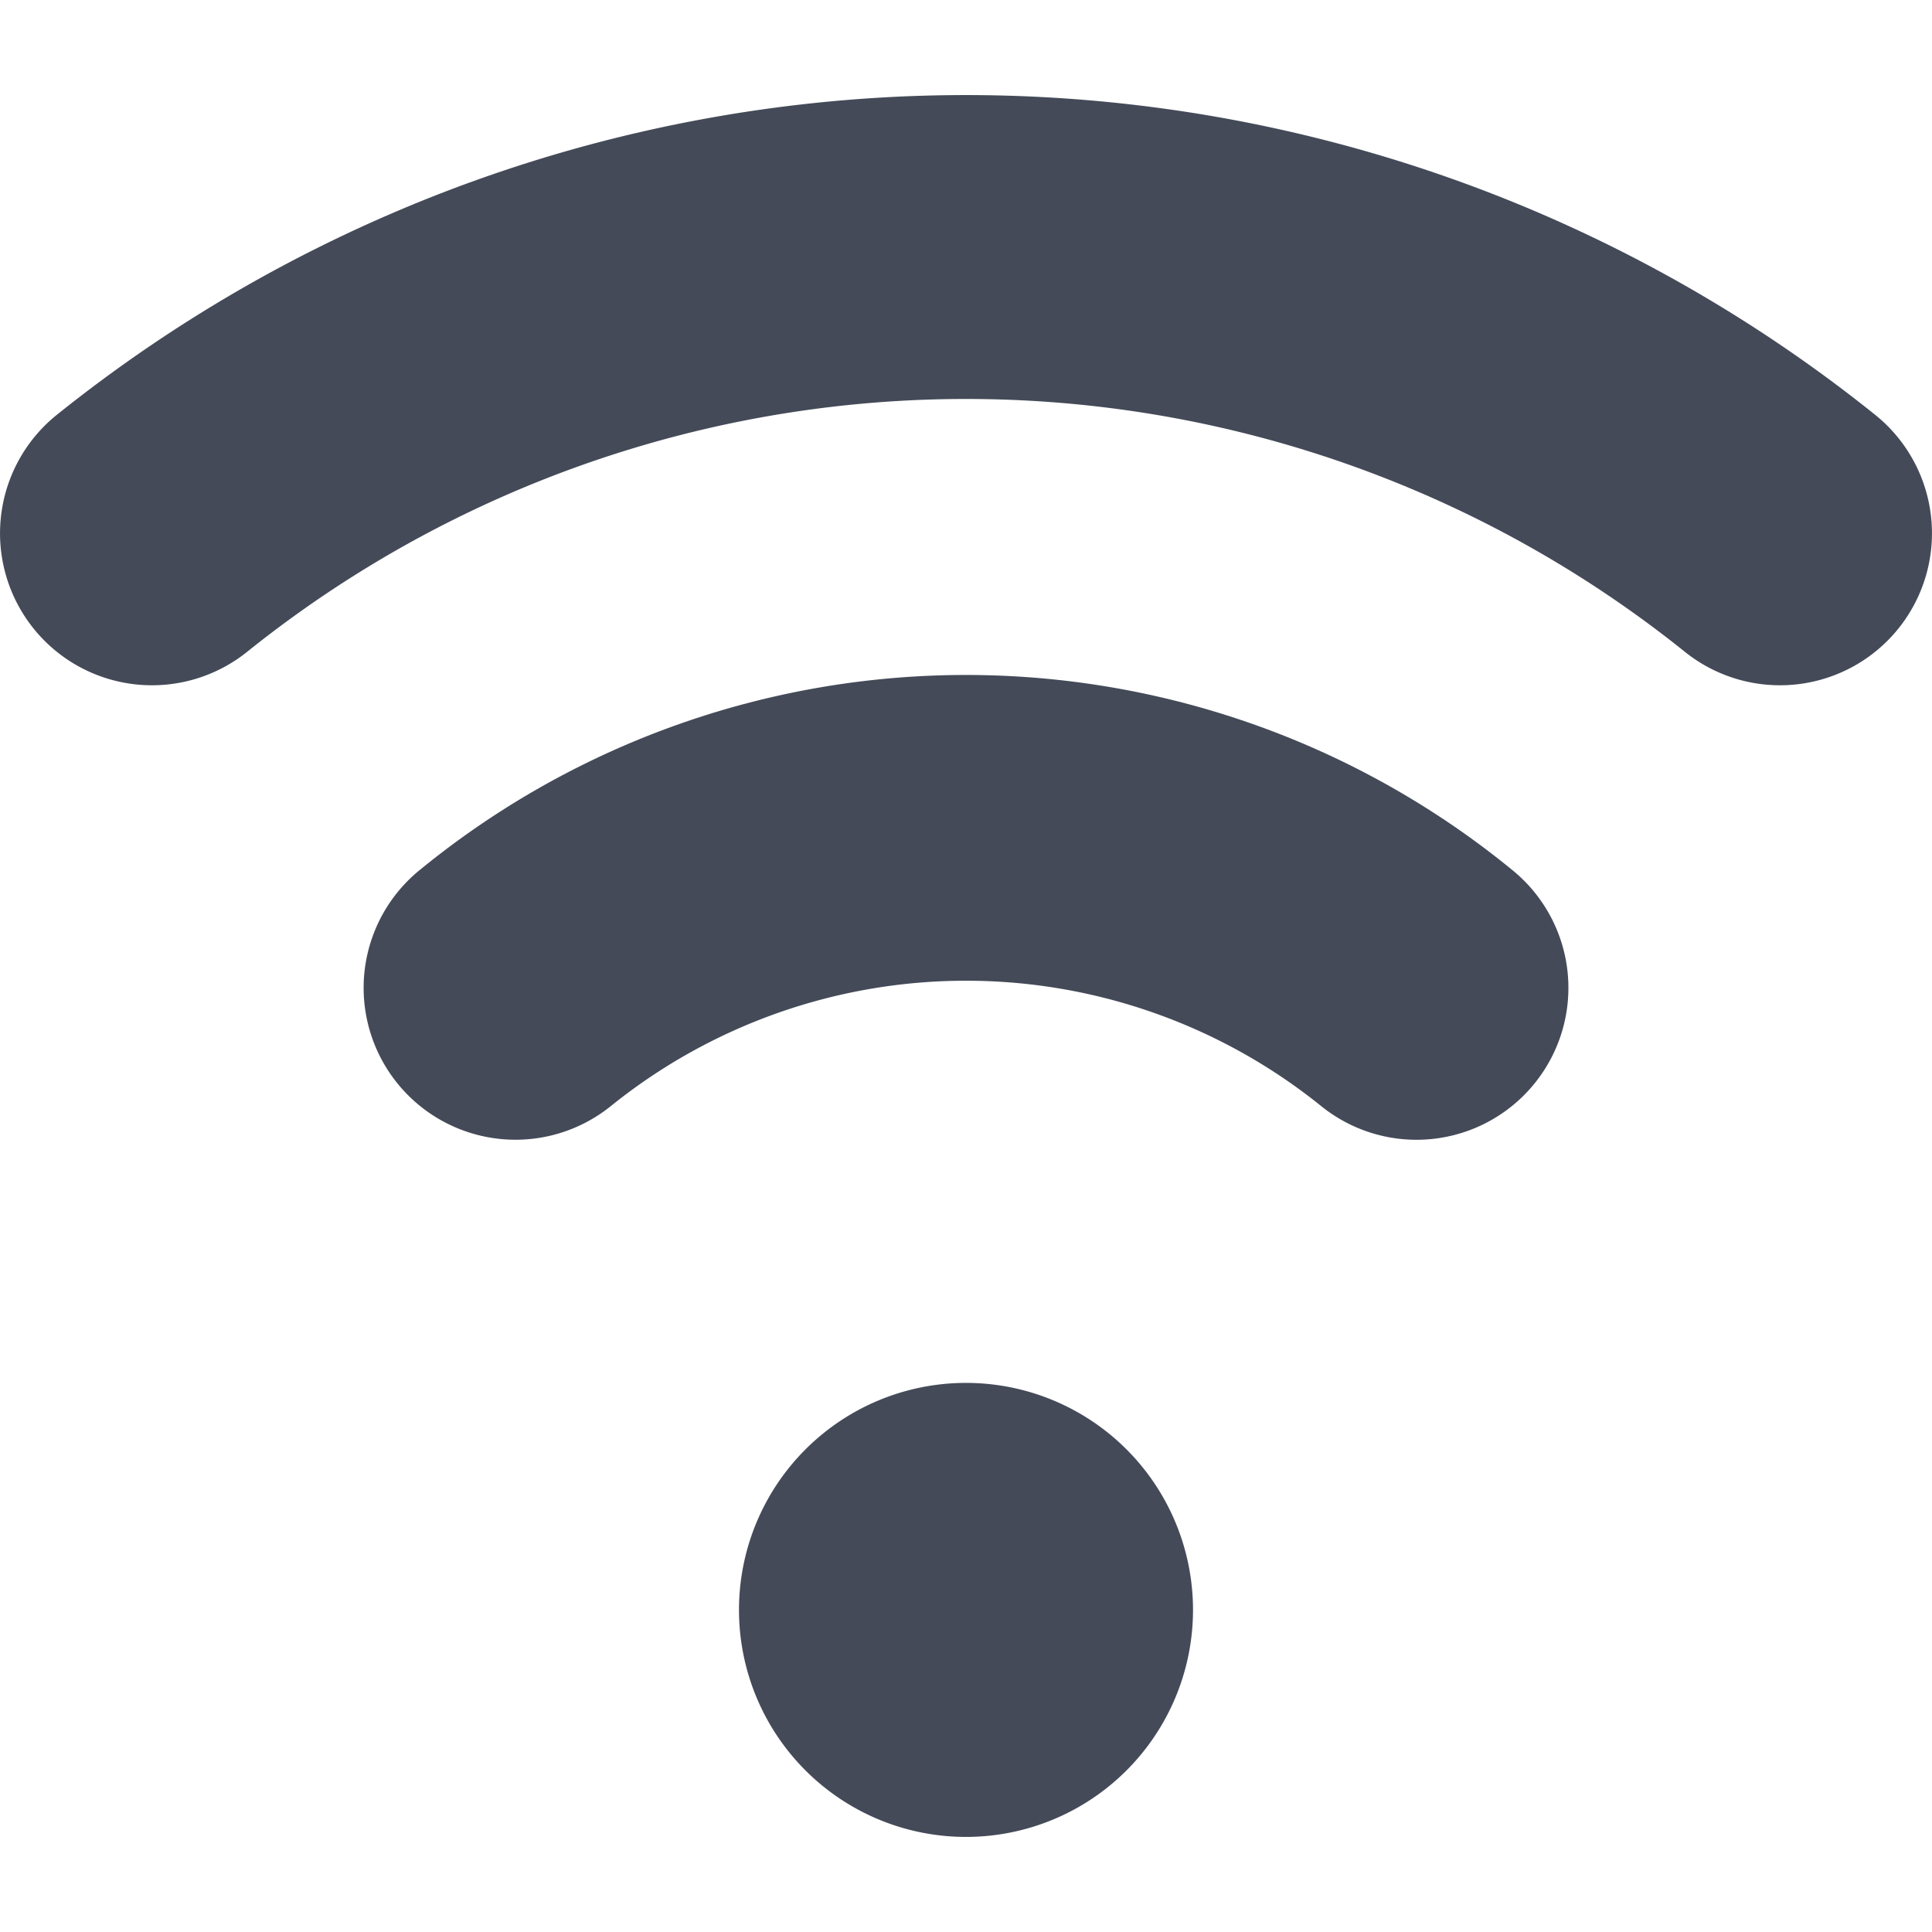 <svg id="BeBold" xmlns="http://www.w3.org/2000/svg" viewBox="0 0 14 14"><defs><style>.cls-1{fill:#444a58;}</style></defs><path id="Signal" class="cls-1" d="M1.79,4.724a8.321,8.321,0,0,1,10.42,0,1.1,1.1,0,1,0,1.377-1.719,10.525,10.525,0,0,0-13.174,0A1.1,1.1,0,0,0,1.79,4.724Zm9.334,3.122A1.1,1.1,0,0,0,10.953,6.3a6.25,6.25,0,0,0-7.906,0A1.1,1.1,0,0,0,4.424,8.017a4.1,4.1,0,0,1,5.152,0,1.1,1.1,0,0,0,1.548-.171ZM7,10.021a1.645,1.645,0,1,0,1.645,1.645A1.645,1.645,0,0,0,7,10.021Z"/></svg>